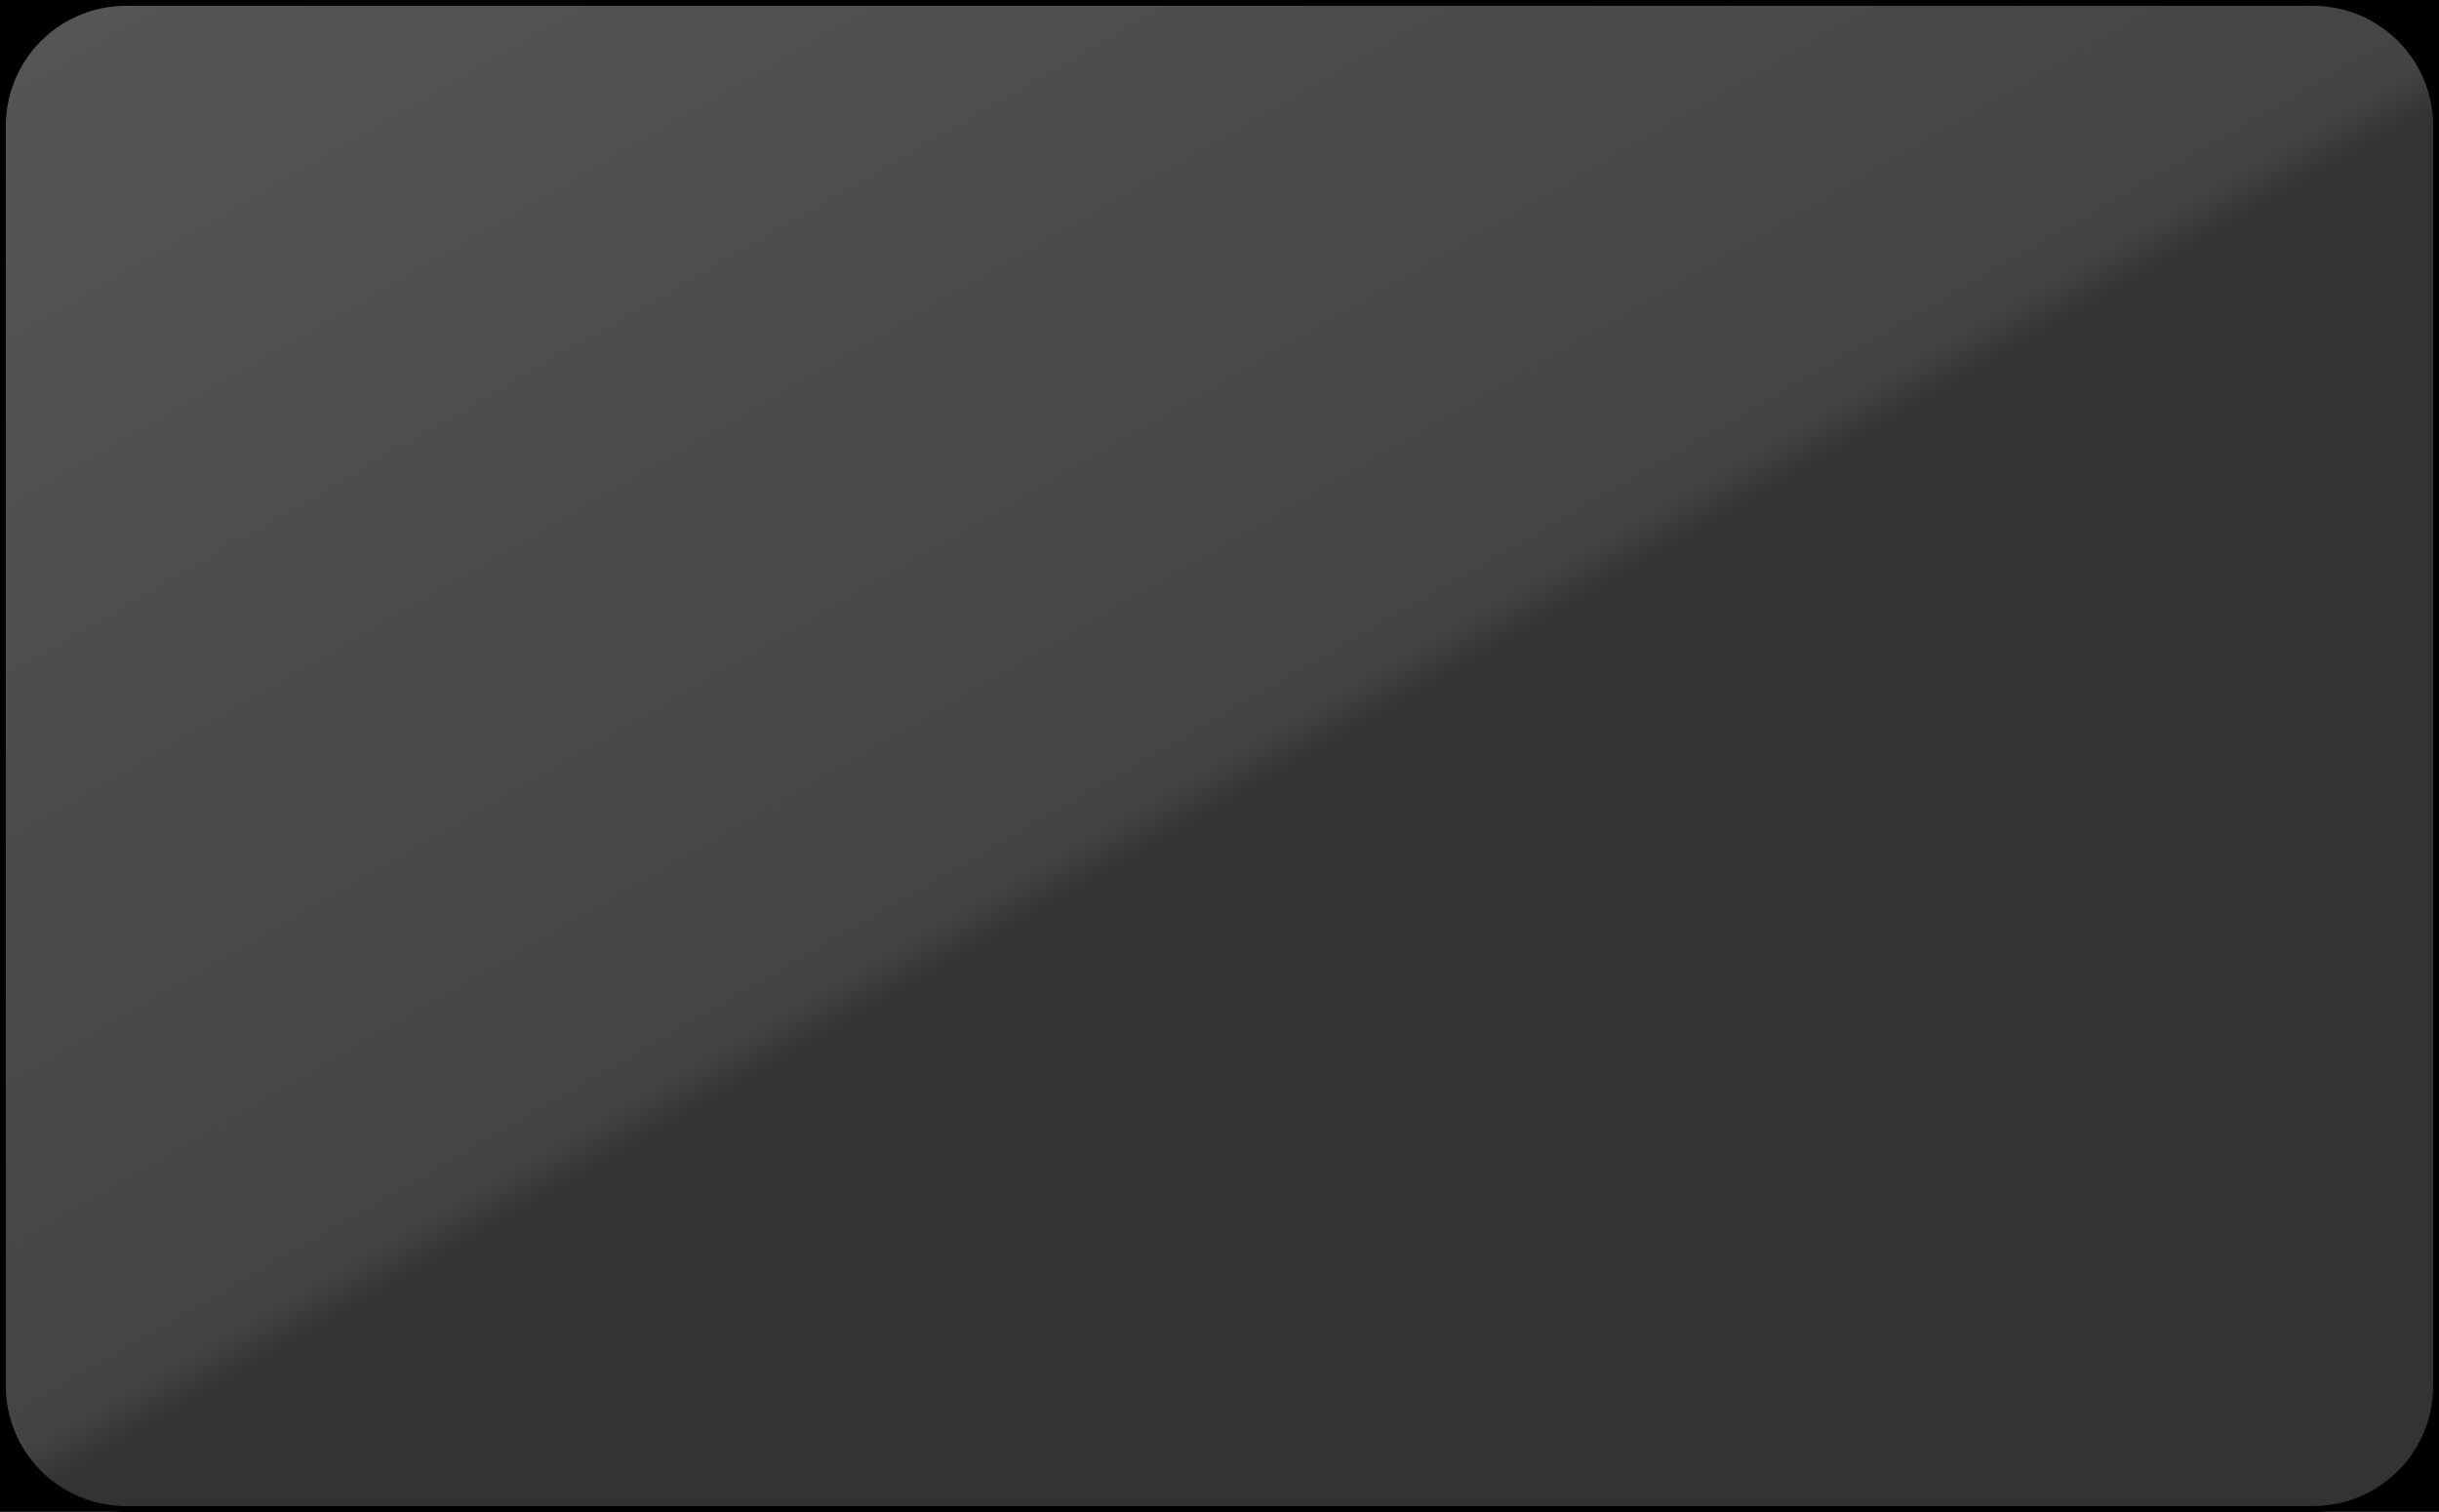 <?xml version="1.0" encoding="utf-8"?>
<!-- Generator: Adobe Illustrator 19.1.0, SVG Export Plug-In . SVG Version: 6.00 Build 0)  -->
<svg version="1.1" id="Layer_1" xmlns="http://www.w3.org/2000/svg" xmlns:xlink="http://www.w3.org/1999/xlink" x="0px" y="0px"
	 viewBox="-171 126 421 261" style="enable-background:new -171 126 421 261;" xml:space="preserve">
<style type="text/css">
	.st0{stroke:#000000;stroke-miterlimit:10;}
	.st1{fill:url(#SVGID_1_);stroke:#000000;stroke-miterlimit:10;}
</style>
<path class="st0" d="M261.5,407h-446c-6.6,0-12-5.4-12-12V119c0-6.6,5.4-12,12-12h446c6.6,0,12,5.4,12,12v276
	C273.5,401.6,268.1,407,261.5,407z"/>
<linearGradient id="SVGID_1_" gradientUnits="userSpaceOnUse" x1="-65.399" y1="74.809" x2="144.399" y2="438.19">
	<stop  offset="0" style="stop-color:#555555"/>
	<stop  offset="0.5" style="stop-color:#444444"/>
	<stop  offset="0.52" style="stop-color:#333333"/>
	<stop  offset="0.996" style="stop-color:#333333"/>
</linearGradient>
<path class="st1" d="M228.2,386.5h-377.4c-11.8,0-21.3-9.5-21.3-21.3V147.8c0-11.8,9.5-21.3,21.3-21.3h377.4
	c11.8,0,21.3,9.5,21.3,21.3v217.4C249.5,377,240,386.5,228.2,386.5z"/>
</svg>
